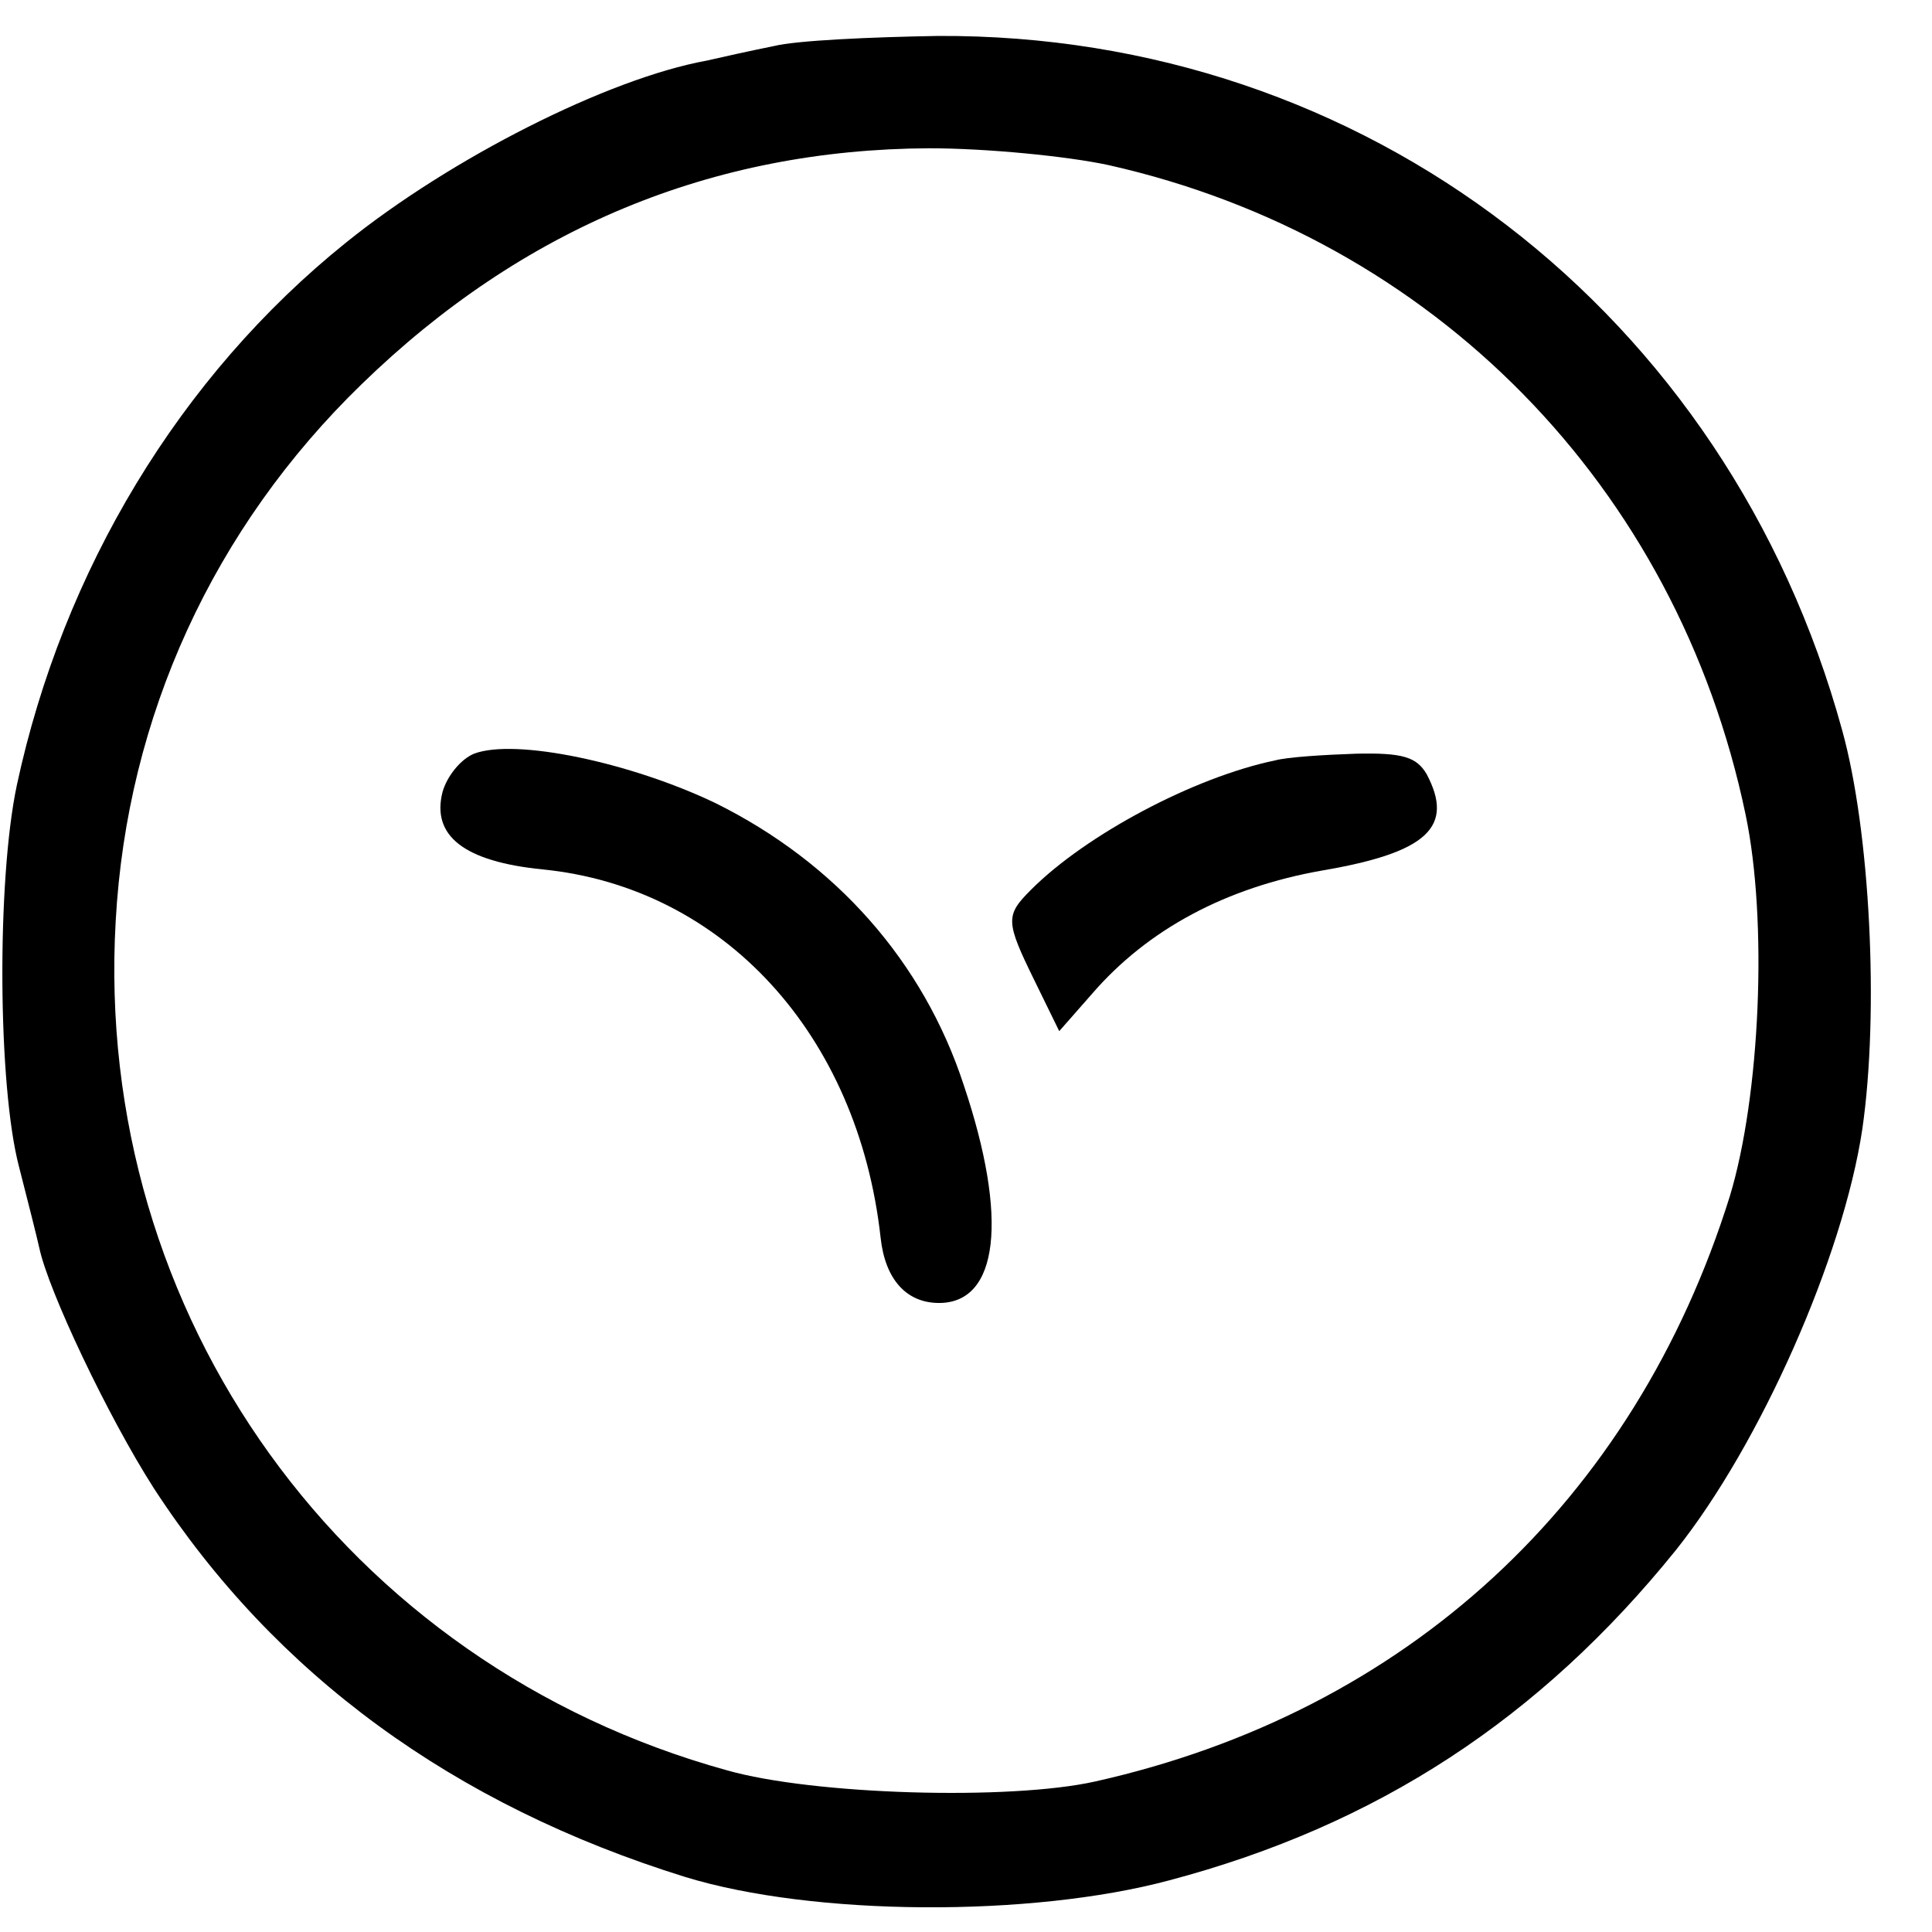 <?xml version="1.0" standalone="no"?>
<!DOCTYPE svg PUBLIC "-//W3C//DTD SVG 20010904//EN"
 "http://www.w3.org/TR/2001/REC-SVG-20010904/DTD/svg10.dtd">
<svg version="1.0" xmlns="http://www.w3.org/2000/svg"
 width="172pt" height="172pt" viewBox="0 0 172 172"
 preserveAspectRatio="xMidYMid meet">
<g transform="translate(0,172) scale(0.1,-0.1)"
fill="#000000" stroke="none">
<path d="M689 1679 c-20 -4 -47 -10 -60 -13 -88 -16 -228 -87 -321 -162 -148
-119 -252 -292 -293 -483 -18 -85 -17 -268 2 -340 8 -31 16 -63 18 -72 8 -38
61 -150 102 -214 108 -166 267 -282 473 -346 114 -35 308 -36 431 -3 185 49
330 144 451 294 75 94 149 261 166 375 15 104 7 265 -18 355 -102 372 -425
620 -805 618 -60 -1 -126 -4 -146 -9z m298 -106 c289 -65 506 -286 567 -578
20 -95 13 -251 -14 -340 -85 -272 -288 -459 -565 -521 -76 -17 -251 -12 -328
10 -340 94 -564 405 -544 756 10 182 87 350 219 478 143 139 312 209 505 210
51 0 123 -7 160 -15z"/>
<path d="M422 1049 c-12 -5 -24 -20 -28 -34 -10 -39 19 -62 89 -69 161 -16
281 -147 301 -328 4 -37 23 -58 52 -58 53 0 62 75 22 194 -36 110 -114 198
-221 251 -75 36 -178 58 -215 44z"/>
<path d="M1135 1043 c-72 -15 -168 -66 -217 -115 -23 -23 -23 -28 3 -81 l22
-45 29 33 c50 58 120 95 205 110 94 16 118 39 93 86 -9 15 -21 19 -63 18 -29
-1 -61 -3 -72 -6z"/>
</g>
</svg>
